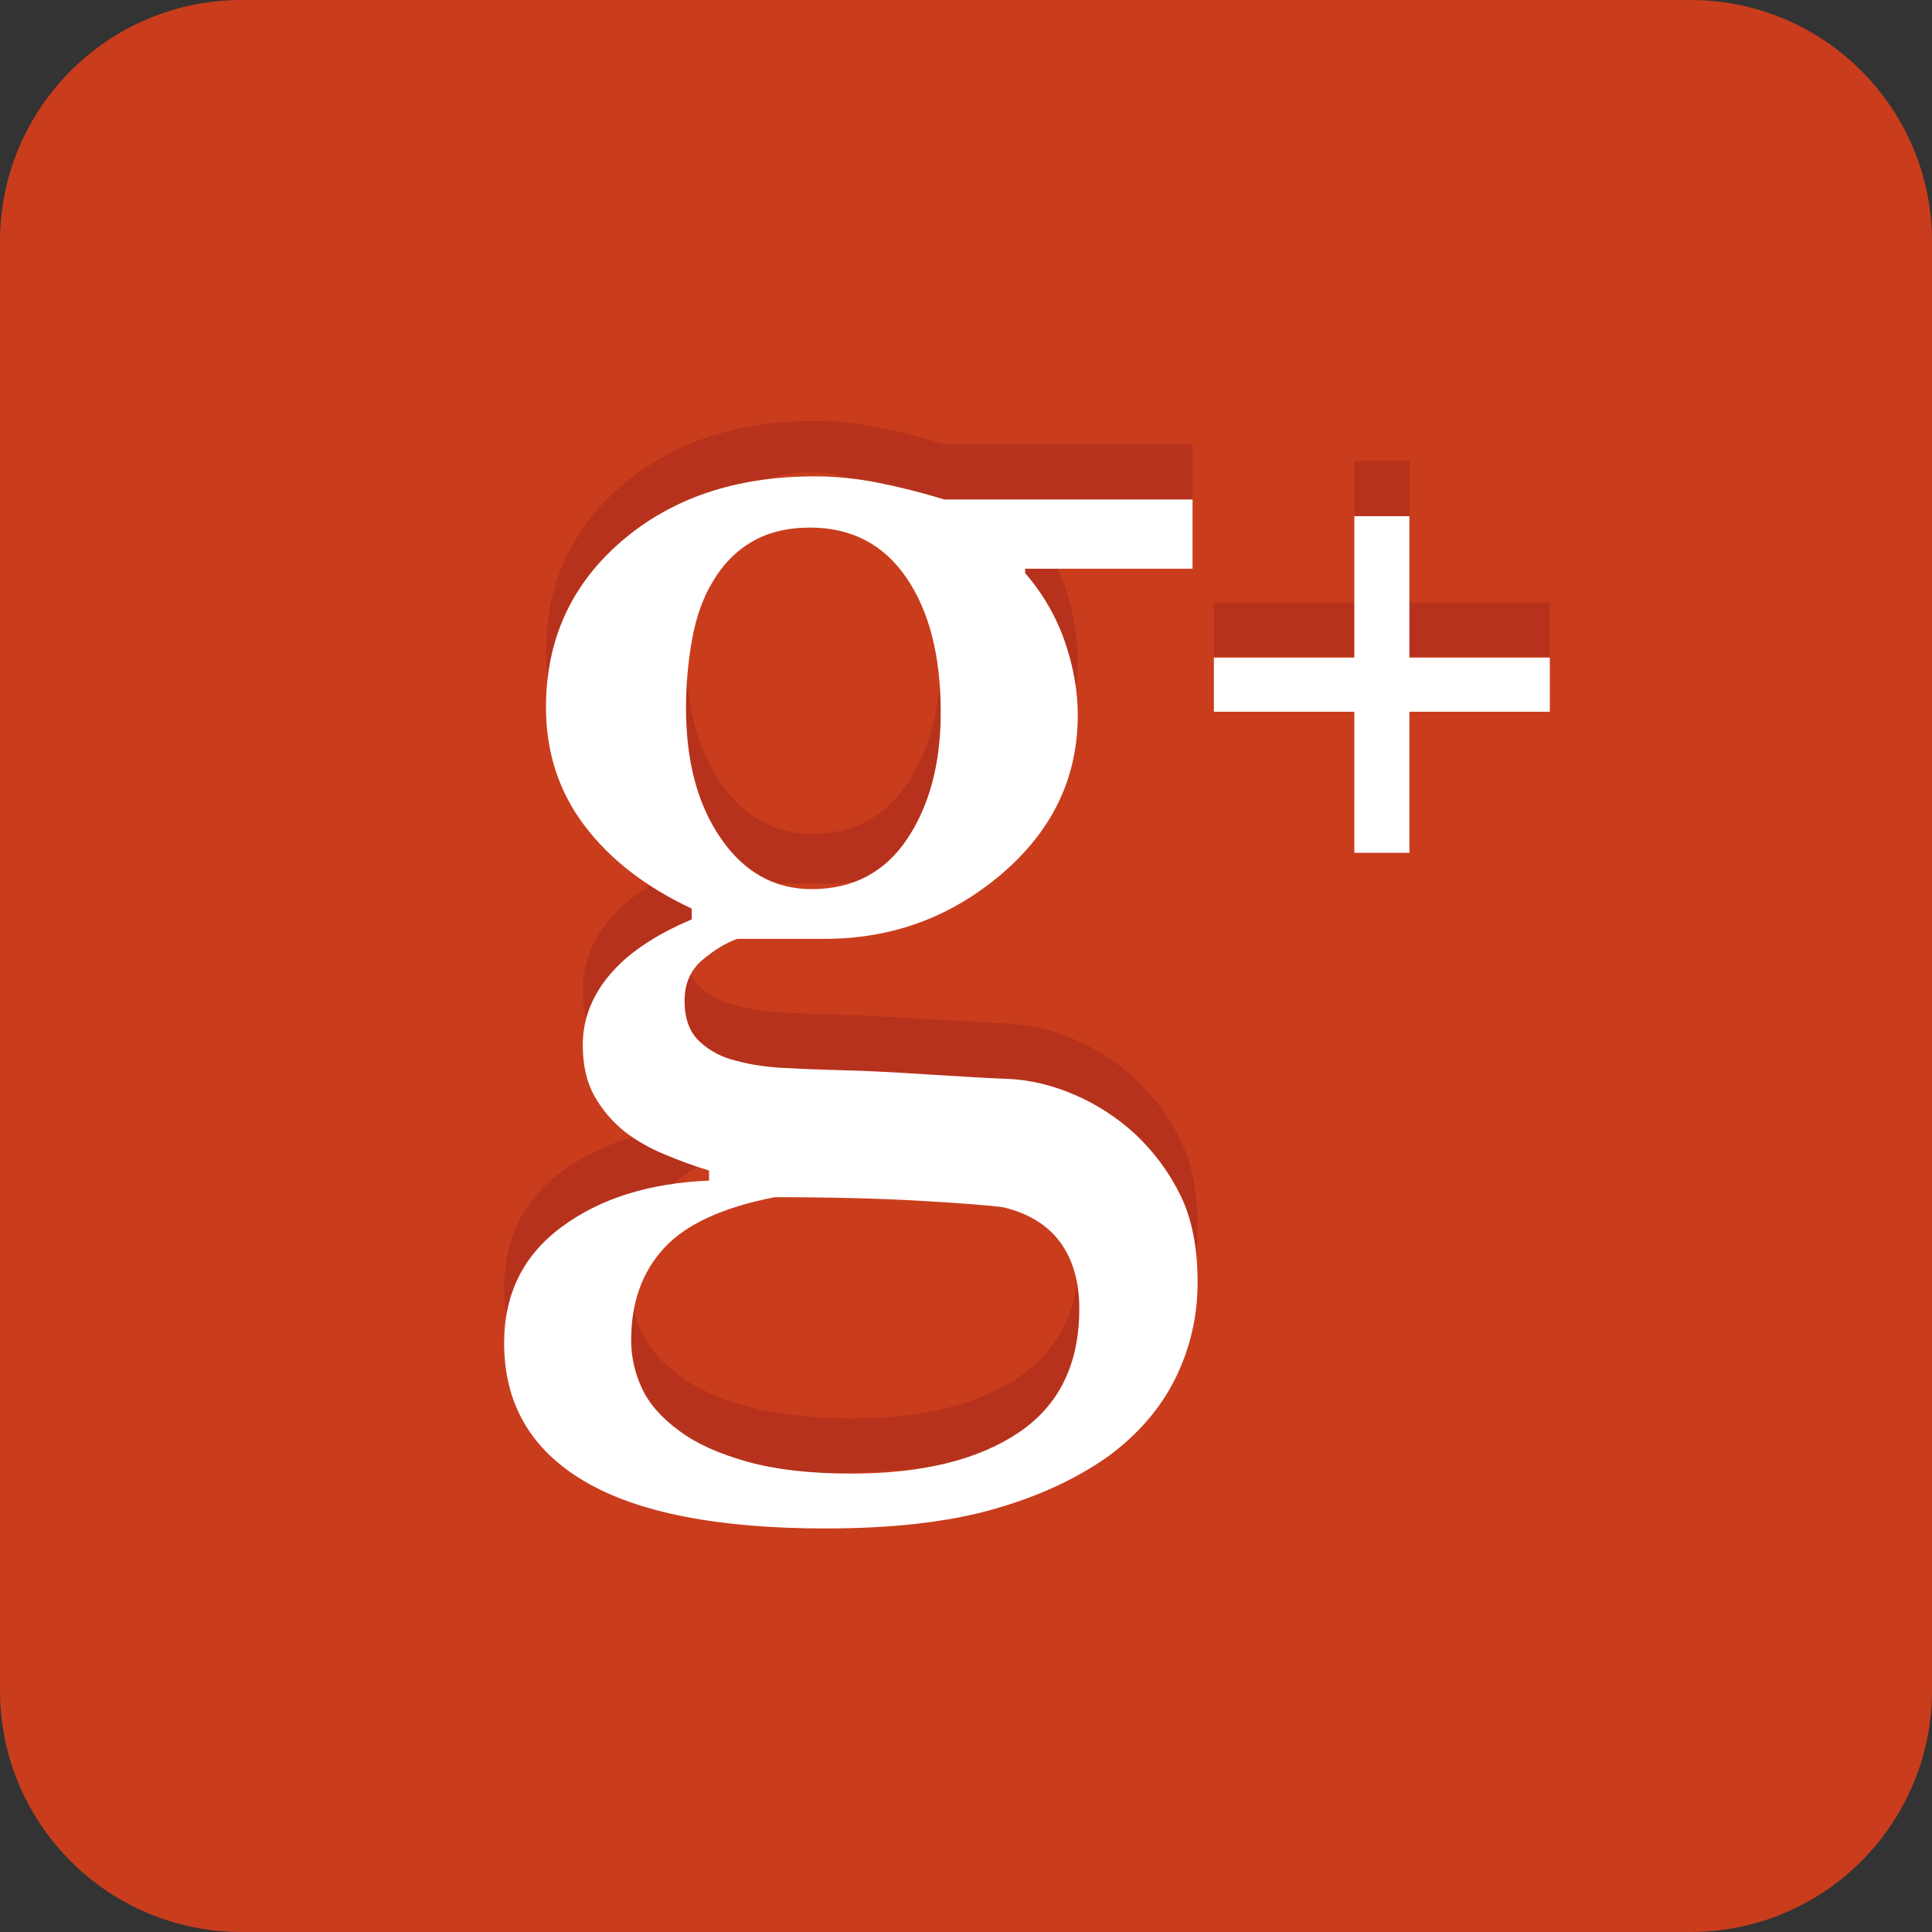 <svg width="32" height="32" version="1.1" id="Icon" xmlns="http://www.w3.org/2000/svg" xmlns:xlink="http://www.w3.org/1999/xlink" x="0px" y="0px" viewBox="0 0 48 48" enable-background="new 0 0 48 48" xml:space="preserve">
<rect x="0" y="0" width="48" height="48" fill="#333333" stroke="none"/>
<path fill-rule="evenodd" clip-rule="evenodd" fill="#C93D1D" d="M48,42c0,3.313-2.687,6-6,6H6c-3.313,0-6-2.687-6-6V6
					c0-3.313,2.687-6,6-6h36c3.313,0,6,2.687,6,6V42z"></path>
<path fill="#B7321C" d="M26.697,25.824c-0.556-0.239-1.108-0.371-1.658-0.395c-0.383-0.012-1.031-0.048-1.945-0.107
					c-0.915-0.06-1.634-0.096-2.16-0.107c-0.49-0.012-0.965-0.03-1.425-0.055c-0.46-0.023-0.864-0.083-1.21-0.179
					c-0.359-0.084-0.664-0.242-0.915-0.476c-0.251-0.232-0.376-0.57-0.376-1.013c0-0.43,0.149-0.771,0.448-1.021s0.585-0.424,0.86-0.52
					h2.169c1.673,0,3.14-0.538,4.401-1.613c1.261-1.076,1.891-2.39,1.891-3.944c0-0.597-0.107-1.207-0.322-1.829
					c-0.215-0.621-0.544-1.189-0.986-1.703v-0.107h4.159v-1.721h-6.167c-0.55-0.167-1.091-0.305-1.623-0.412s-1.067-0.162-1.604-0.162
					c-1.948,0-3.547,0.538-4.795,1.614c-1.249,1.076-1.874,2.45-1.874,4.123c0,1.112,0.316,2.089,0.95,2.931
					c0.633,0.843,1.523,1.533,2.671,2.071v0.269c-0.908,0.382-1.586,0.84-2.035,1.371c-0.448,0.532-0.672,1.114-0.672,1.748
					c0,0.502,0.096,0.923,0.287,1.264c0.191,0.341,0.442,0.637,0.753,0.888c0.275,0.215,0.603,0.403,0.986,0.564
					c0.382,0.161,0.753,0.296,1.111,0.403v0.251c-1.482,0.061-2.701,0.442-3.657,1.147c-0.956,0.705-1.434,1.667-1.434,2.887
					c0,1.506,0.664,2.649,1.99,3.433s3.328,1.175,6.005,1.175c1.637,0,3.012-0.156,4.124-0.467s2.067-0.747,2.868-1.309
					c0.753-0.55,1.314-1.198,1.686-1.945c0.37-0.747,0.556-1.544,0.556-2.393s-0.138-1.56-0.412-2.134
					c-0.275-0.573-0.652-1.087-1.13-1.542C27.758,26.392,27.253,26.063,26.697,25.824z M22.538,19.469
					c-0.556,0.831-1.348,1.246-2.375,1.246c-0.92,0-1.67-0.418-2.25-1.255c-0.58-0.836-0.869-1.918-0.869-3.245
					c0-0.585,0.051-1.156,0.152-1.712c0.101-0.556,0.271-1.031,0.511-1.425c0.251-0.43,0.577-0.762,0.977-0.995
					c0.4-0.233,0.881-0.35,1.443-0.35c1.027,0,1.825,0.416,2.393,1.246c0.567,0.831,0.852,1.945,0.852,3.343
					C23.372,17.589,23.094,18.638,22.538,19.469z M25.299,34.223c-1.01,0.676-2.394,1.013-4.15,1.013c-1.016,0-1.876-0.099-2.582-0.295
					c-0.705-0.197-1.267-0.451-1.685-0.763c-0.442-0.322-0.753-0.675-0.932-1.058c-0.179-0.382-0.269-0.782-0.269-1.201
					c0-0.932,0.272-1.693,0.816-2.285c0.543-0.592,1.461-1.014,2.752-1.265c1.374,0,2.582,0.03,3.621,0.09
					c1.04,0.061,1.727,0.114,2.062,0.161c0.633,0.155,1.105,0.448,1.417,0.879c0.311,0.431,0.466,0.979,0.466,1.649
					C26.813,32.522,26.309,33.548,25.299,34.223z"></path>
<path fill="#B7321C" d="M33.648,16.308v3.505h1.368v-3.505h3.489v-1.345h-3.489V11.45h-1.368v3.513h-3.489v1.345H33.648z"></path>
<path fill="#FFFFFF" d="M26.697,27.199c-0.556-0.239-1.108-0.371-1.658-0.395c-0.383-0.012-1.031-0.048-1.945-0.107
					c-0.915-0.06-1.634-0.096-2.16-0.107c-0.49-0.012-0.965-0.03-1.425-0.055c-0.46-0.023-0.864-0.083-1.21-0.179
					c-0.359-0.084-0.664-0.242-0.915-0.476c-0.251-0.232-0.376-0.57-0.376-1.013c0-0.43,0.149-0.771,0.448-1.021s0.585-0.424,0.86-0.52
					h2.169c1.673,0,3.14-0.538,4.401-1.613c1.261-1.076,1.891-2.39,1.891-3.944c0-0.597-0.107-1.207-0.322-1.829
					c-0.215-0.621-0.544-1.189-0.986-1.703V14.13h4.159v-1.721h-6.167c-0.55-0.167-1.091-0.305-1.623-0.412s-1.067-0.162-1.604-0.162
					c-1.948,0-3.547,0.538-4.795,1.614c-1.249,1.076-1.874,2.45-1.874,4.123c0,1.112,0.316,2.089,0.95,2.931
					c0.633,0.843,1.523,1.533,2.671,2.071v0.269c-0.908,0.382-1.586,0.84-2.035,1.371c-0.448,0.532-0.672,1.114-0.672,1.748
					c0,0.502,0.096,0.923,0.287,1.264c0.191,0.341,0.442,0.637,0.753,0.888c0.275,0.215,0.603,0.403,0.986,0.564
					c0.382,0.161,0.753,0.296,1.111,0.403v0.251c-1.482,0.061-2.701,0.442-3.657,1.147c-0.956,0.705-1.434,1.667-1.434,2.887
					c0,1.506,0.664,2.649,1.99,3.433s3.328,1.175,6.005,1.175c1.637,0,3.012-0.156,4.124-0.467s2.067-0.747,2.868-1.309
					c0.753-0.55,1.314-1.198,1.686-1.945c0.37-0.747,0.556-1.544,0.556-2.393s-0.138-1.56-0.412-2.134
					c-0.275-0.573-0.652-1.087-1.13-1.542C27.758,27.767,27.253,27.438,26.697,27.199z M22.538,20.844
					c-0.556,0.831-1.348,1.246-2.375,1.246c-0.92,0-1.67-0.418-2.25-1.255c-0.58-0.836-0.869-1.918-0.869-3.245
					c0-0.585,0.051-1.156,0.152-1.712c0.101-0.556,0.271-1.031,0.511-1.425c0.251-0.43,0.577-0.762,0.977-0.995
					c0.4-0.233,0.881-0.35,1.443-0.35c1.027,0,1.825,0.416,2.393,1.246c0.567,0.831,0.852,1.945,0.852,3.343
					C23.372,18.964,23.094,20.013,22.538,20.844z M25.299,35.598c-1.01,0.676-2.394,1.013-4.15,1.013c-1.016,0-1.876-0.099-2.582-0.295
					c-0.705-0.197-1.267-0.451-1.685-0.763c-0.442-0.322-0.753-0.675-0.932-1.058c-0.179-0.382-0.269-0.782-0.269-1.201
					c0-0.932,0.272-1.693,0.816-2.285c0.543-0.592,1.461-1.014,2.752-1.265c1.374,0,2.582,0.03,3.621,0.09
					c1.04,0.061,1.727,0.114,2.062,0.161c0.633,0.155,1.105,0.448,1.417,0.879c0.311,0.431,0.466,0.979,0.466,1.649
					C26.813,33.897,26.309,34.923,25.299,35.598z"></path>
<path fill="#FFFFFF" d="M33.648,17.683v3.505h1.368v-3.505h3.489v-1.345h-3.489v-3.513h-1.368v3.513h-3.489v1.345H33.648z"></path>
</svg>
